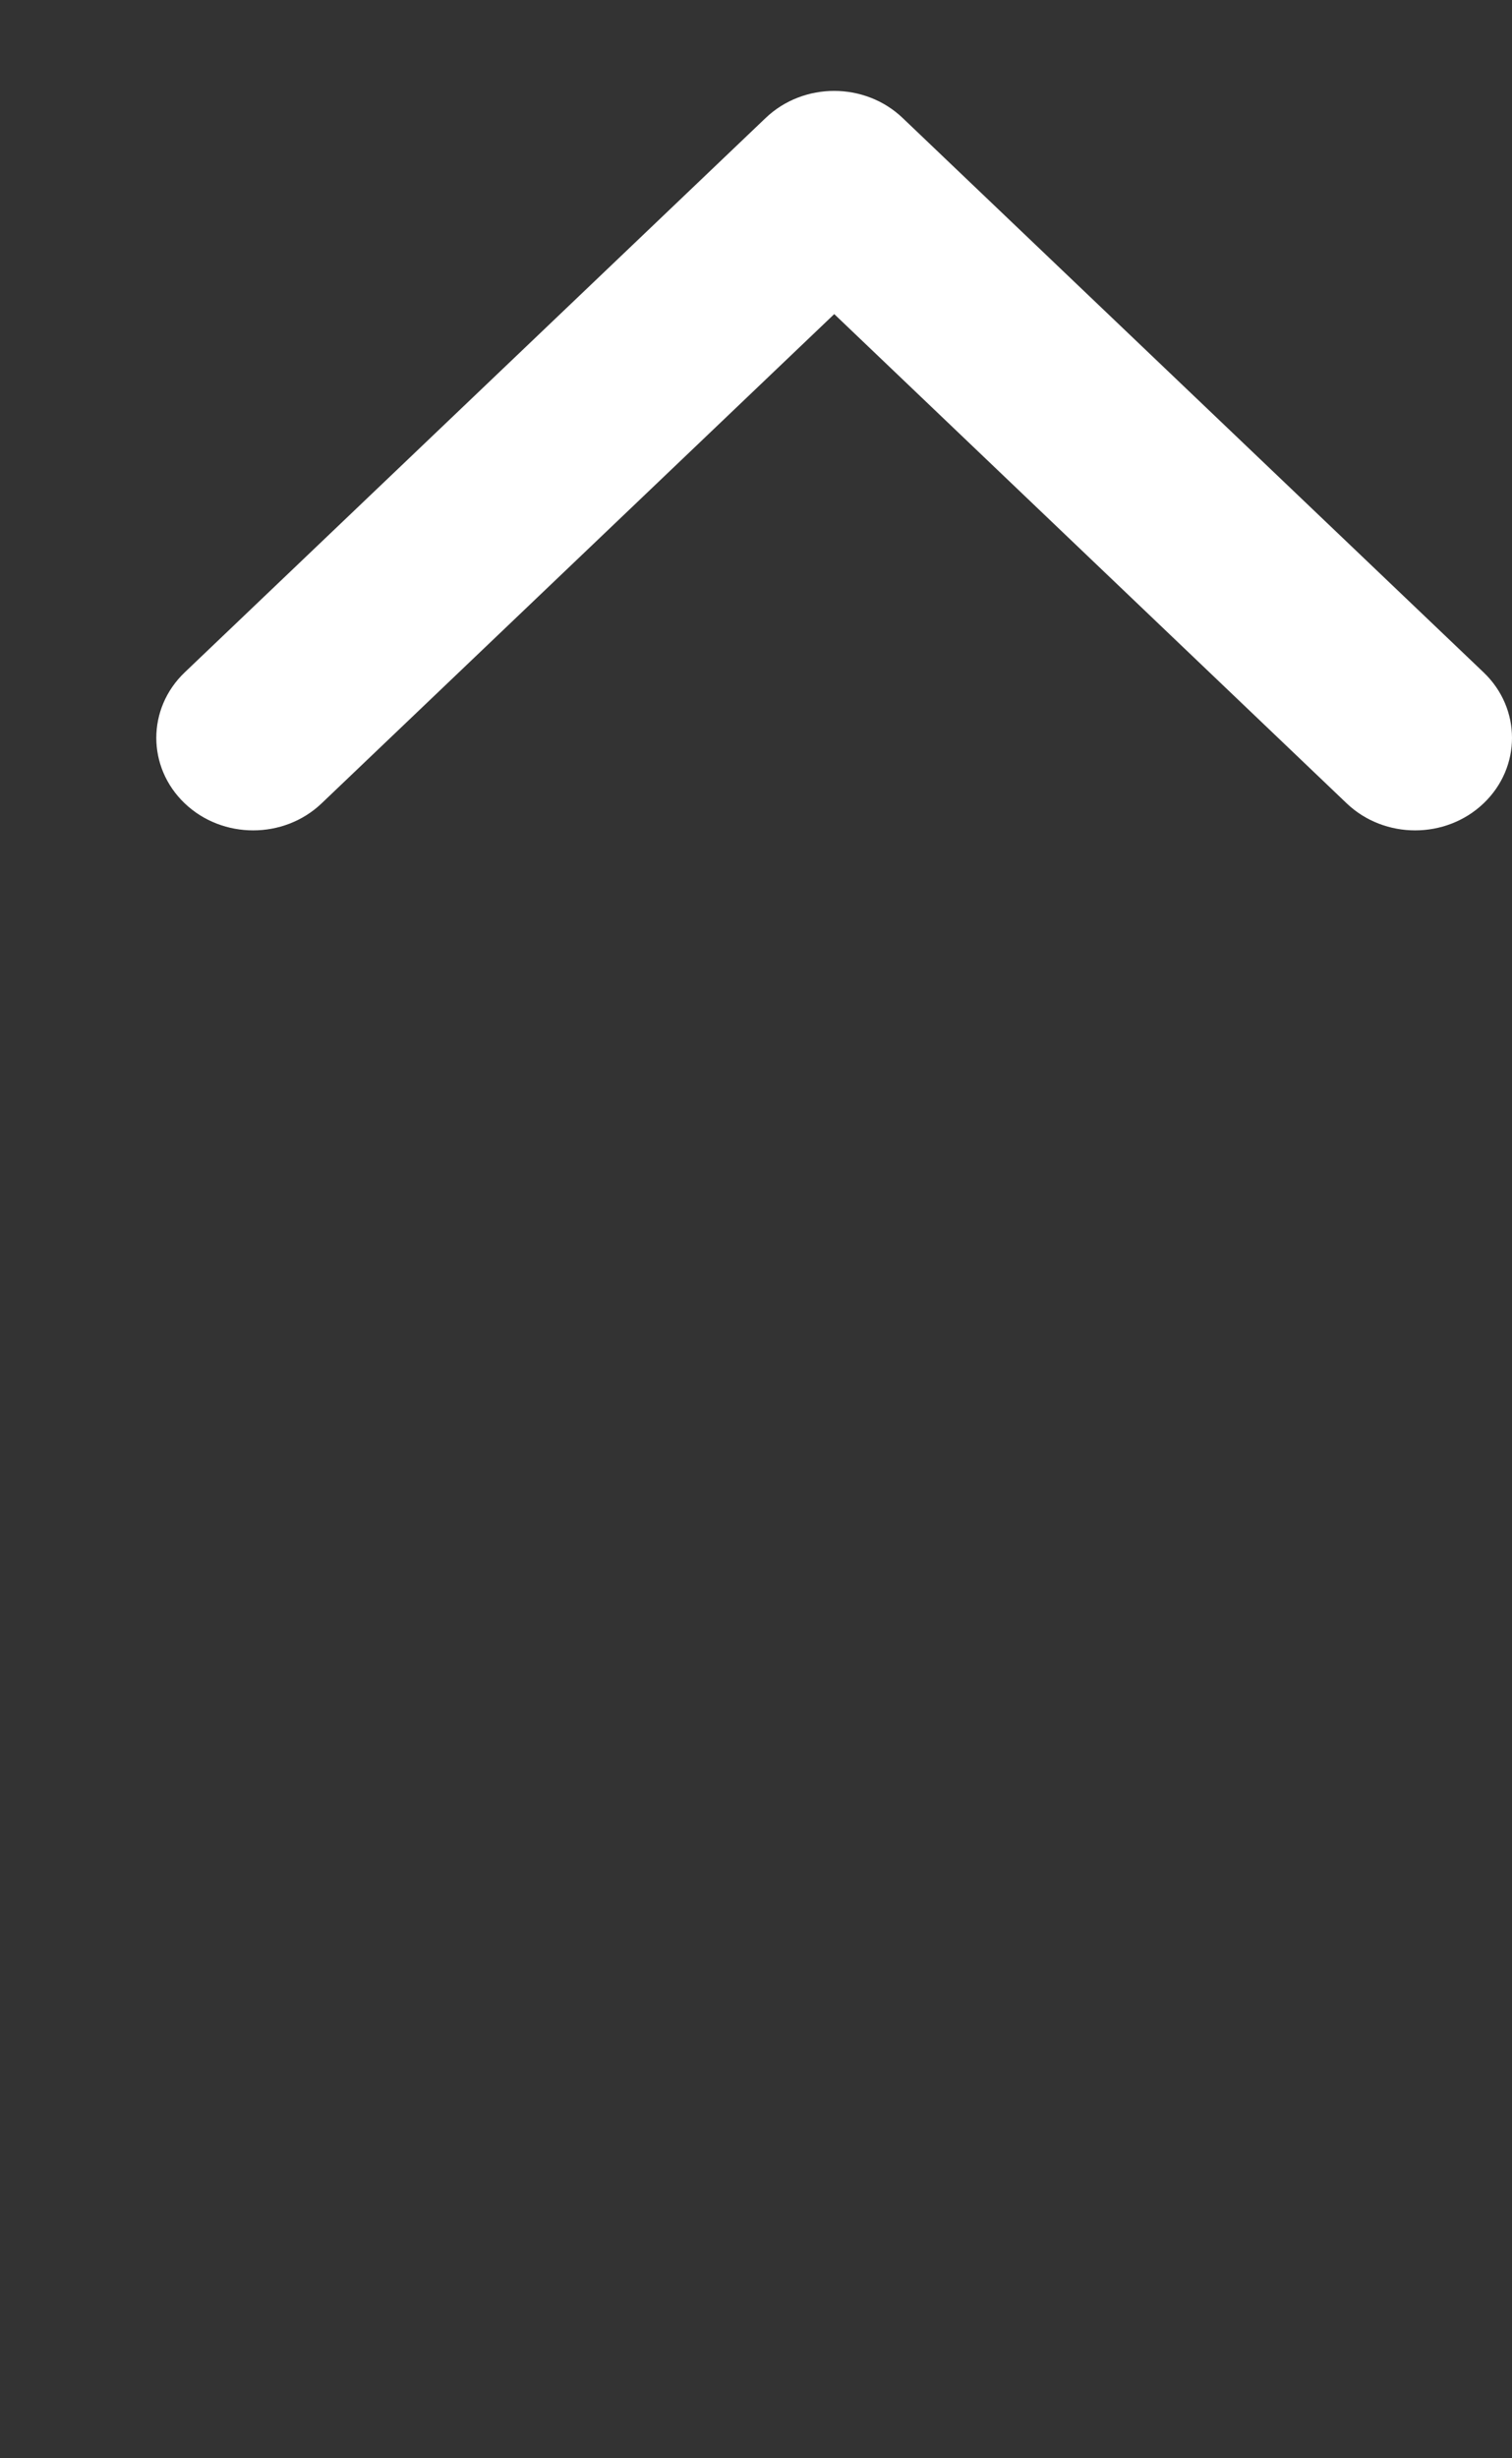 <svg width="8" height="13" viewBox="0 0 8 13" fill="none" xmlns="http://www.w3.org/2000/svg">
<rect x="0" y="0" width="8" height="13" fill="#333333" stroke="none"/>
<path fill-rule="evenodd" clip-rule="evenodd" d="M7.85 4.248C7.65 4.439 7.325 4.439 7.125 4.248L4.414 1.661L1.702 4.248C1.502 4.439 1.177 4.439 0.977 4.248C0.777 4.057 0.777 3.747 0.977 3.556L4.051 0.624C4.251 0.433 4.576 0.433 4.776 0.624L7.85 3.556C8.05 3.747 8.05 4.057 7.85 4.248Z" fill="white"/>
</svg>
